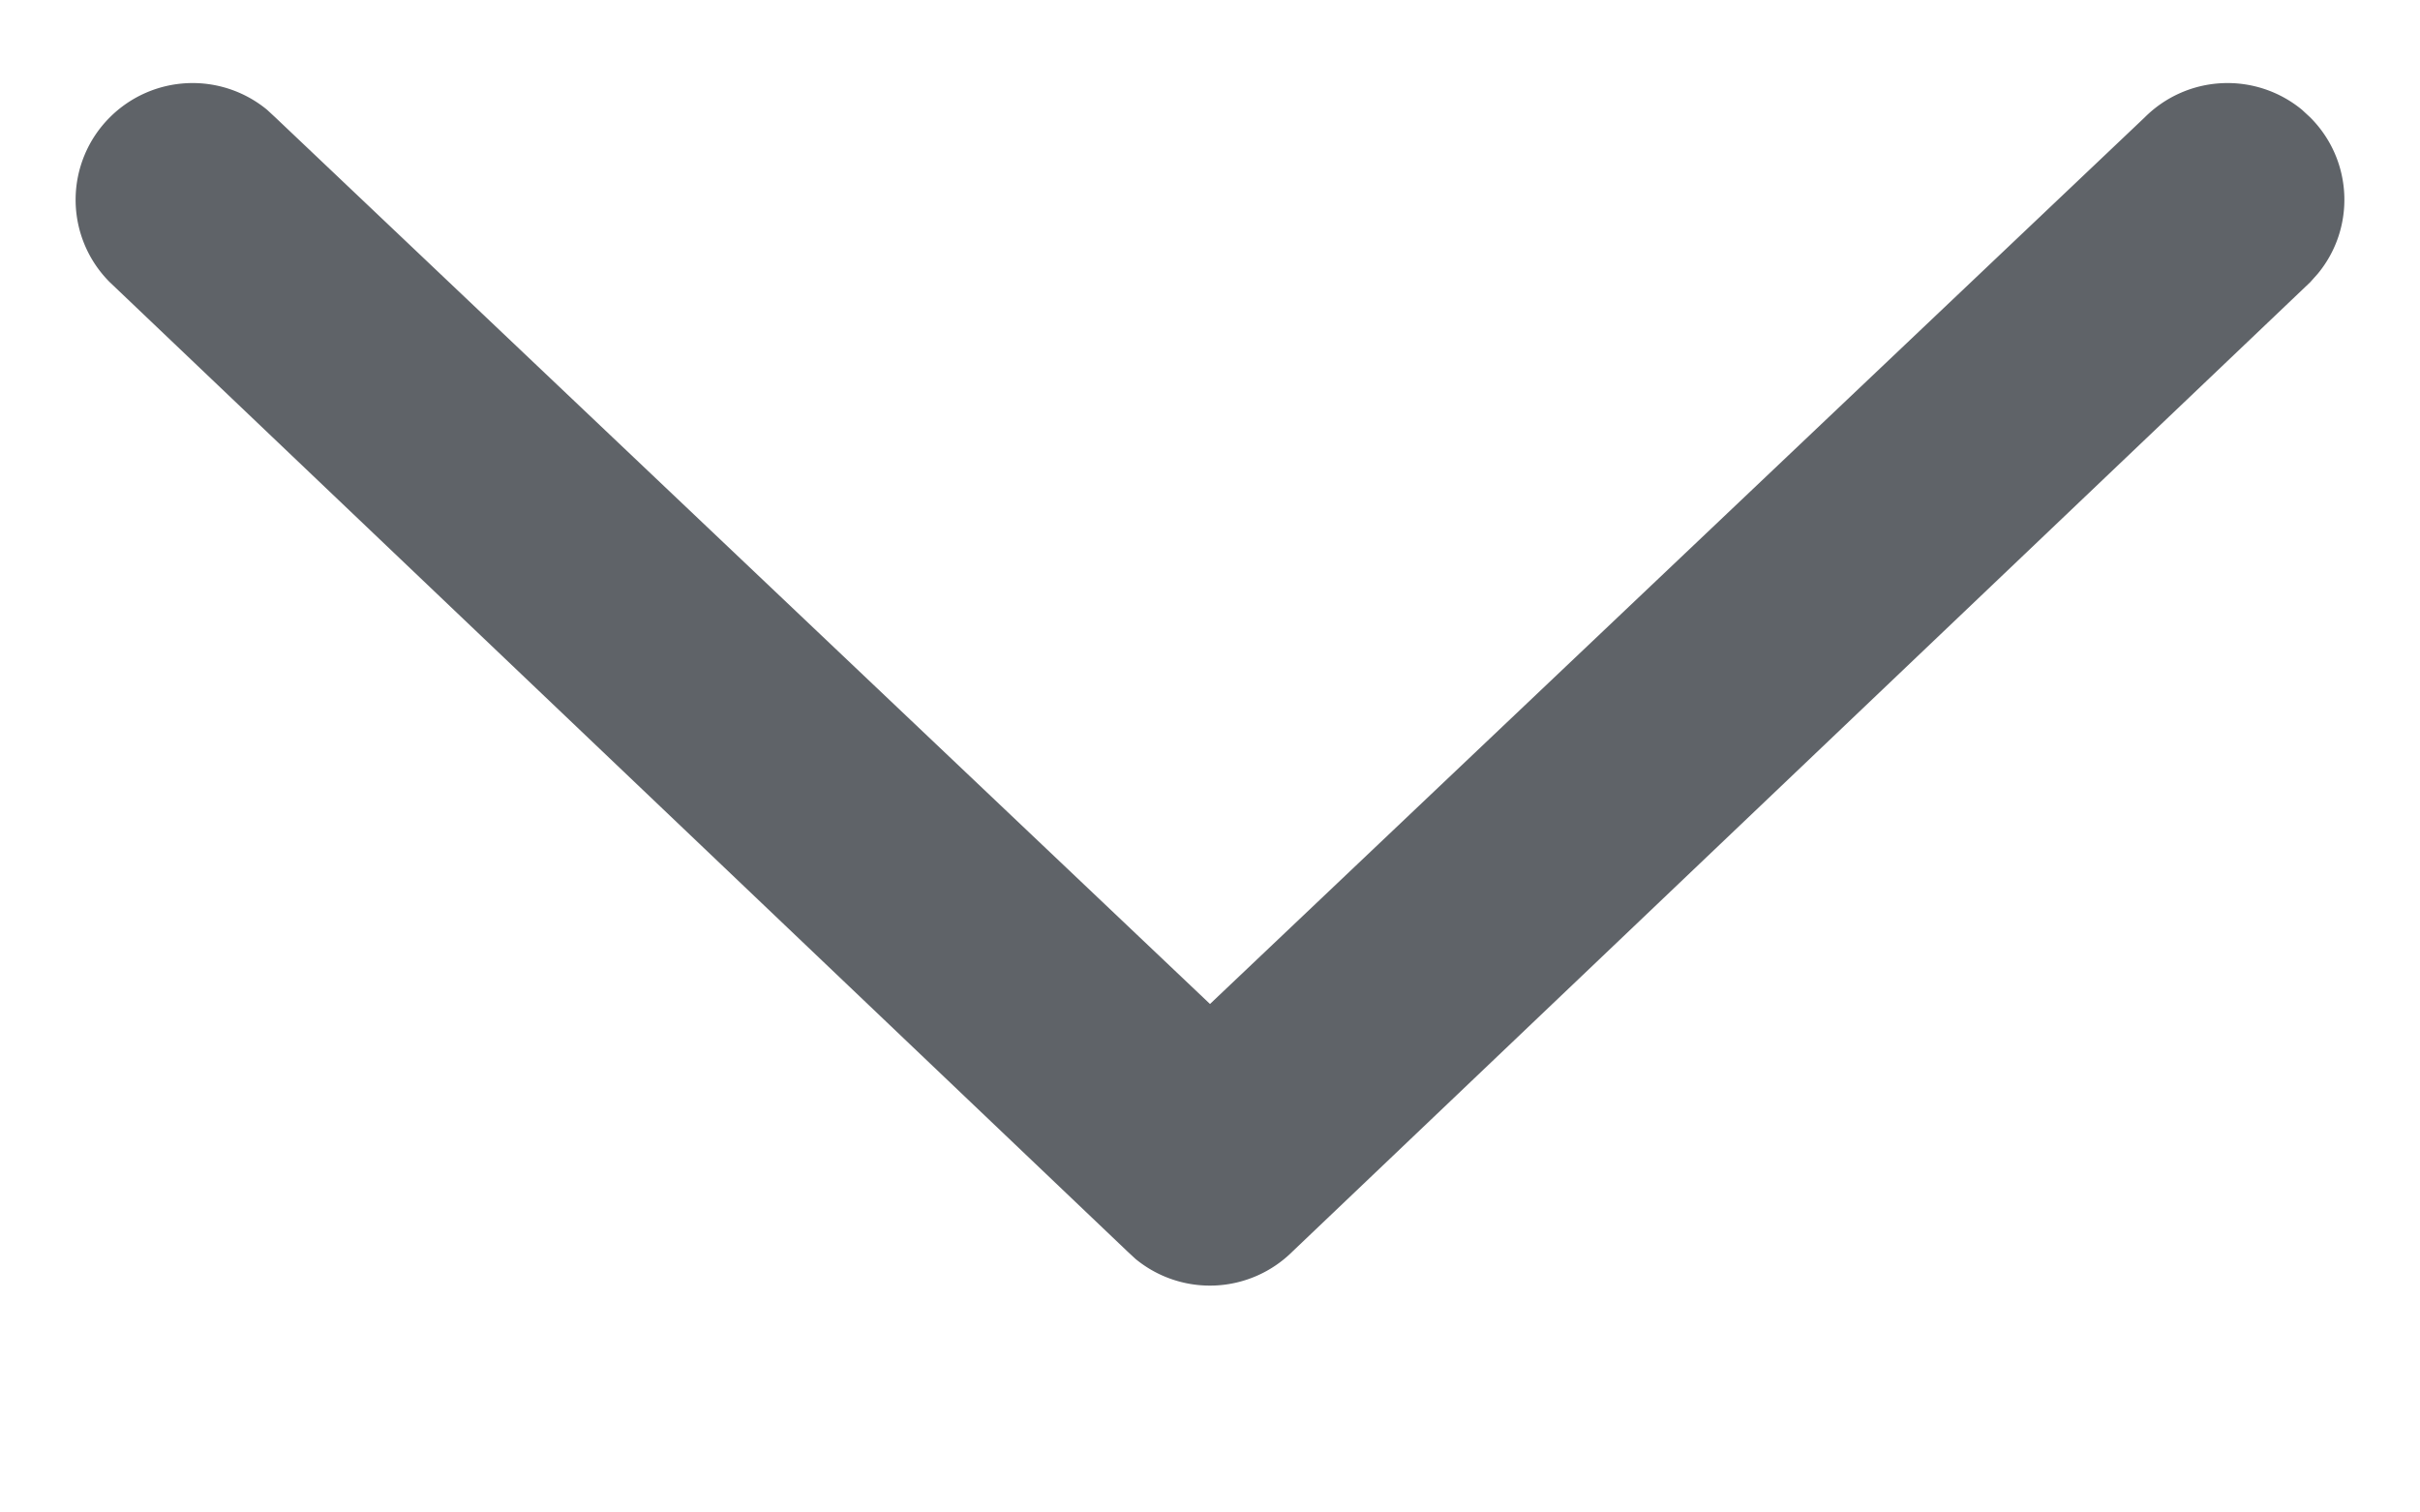 <svg width="8" height="5" fill="none" xmlns="http://www.w3.org/2000/svg"><path fill-rule="evenodd" clip-rule="evenodd" d="M4.273 4.137a.387.387 0 0 1-.519.025l-.027-.025L.363.933a.385.385 0 0 1 0-.545.387.387 0 0 1 .52-.025L.91.388 4 3.319 7.09.388a.387.387 0 0 1 .52-.025l.027.025c.142.142.15.366.025.517l-.025.028-3.364 3.204Z" fill="#5F6368"/></svg>